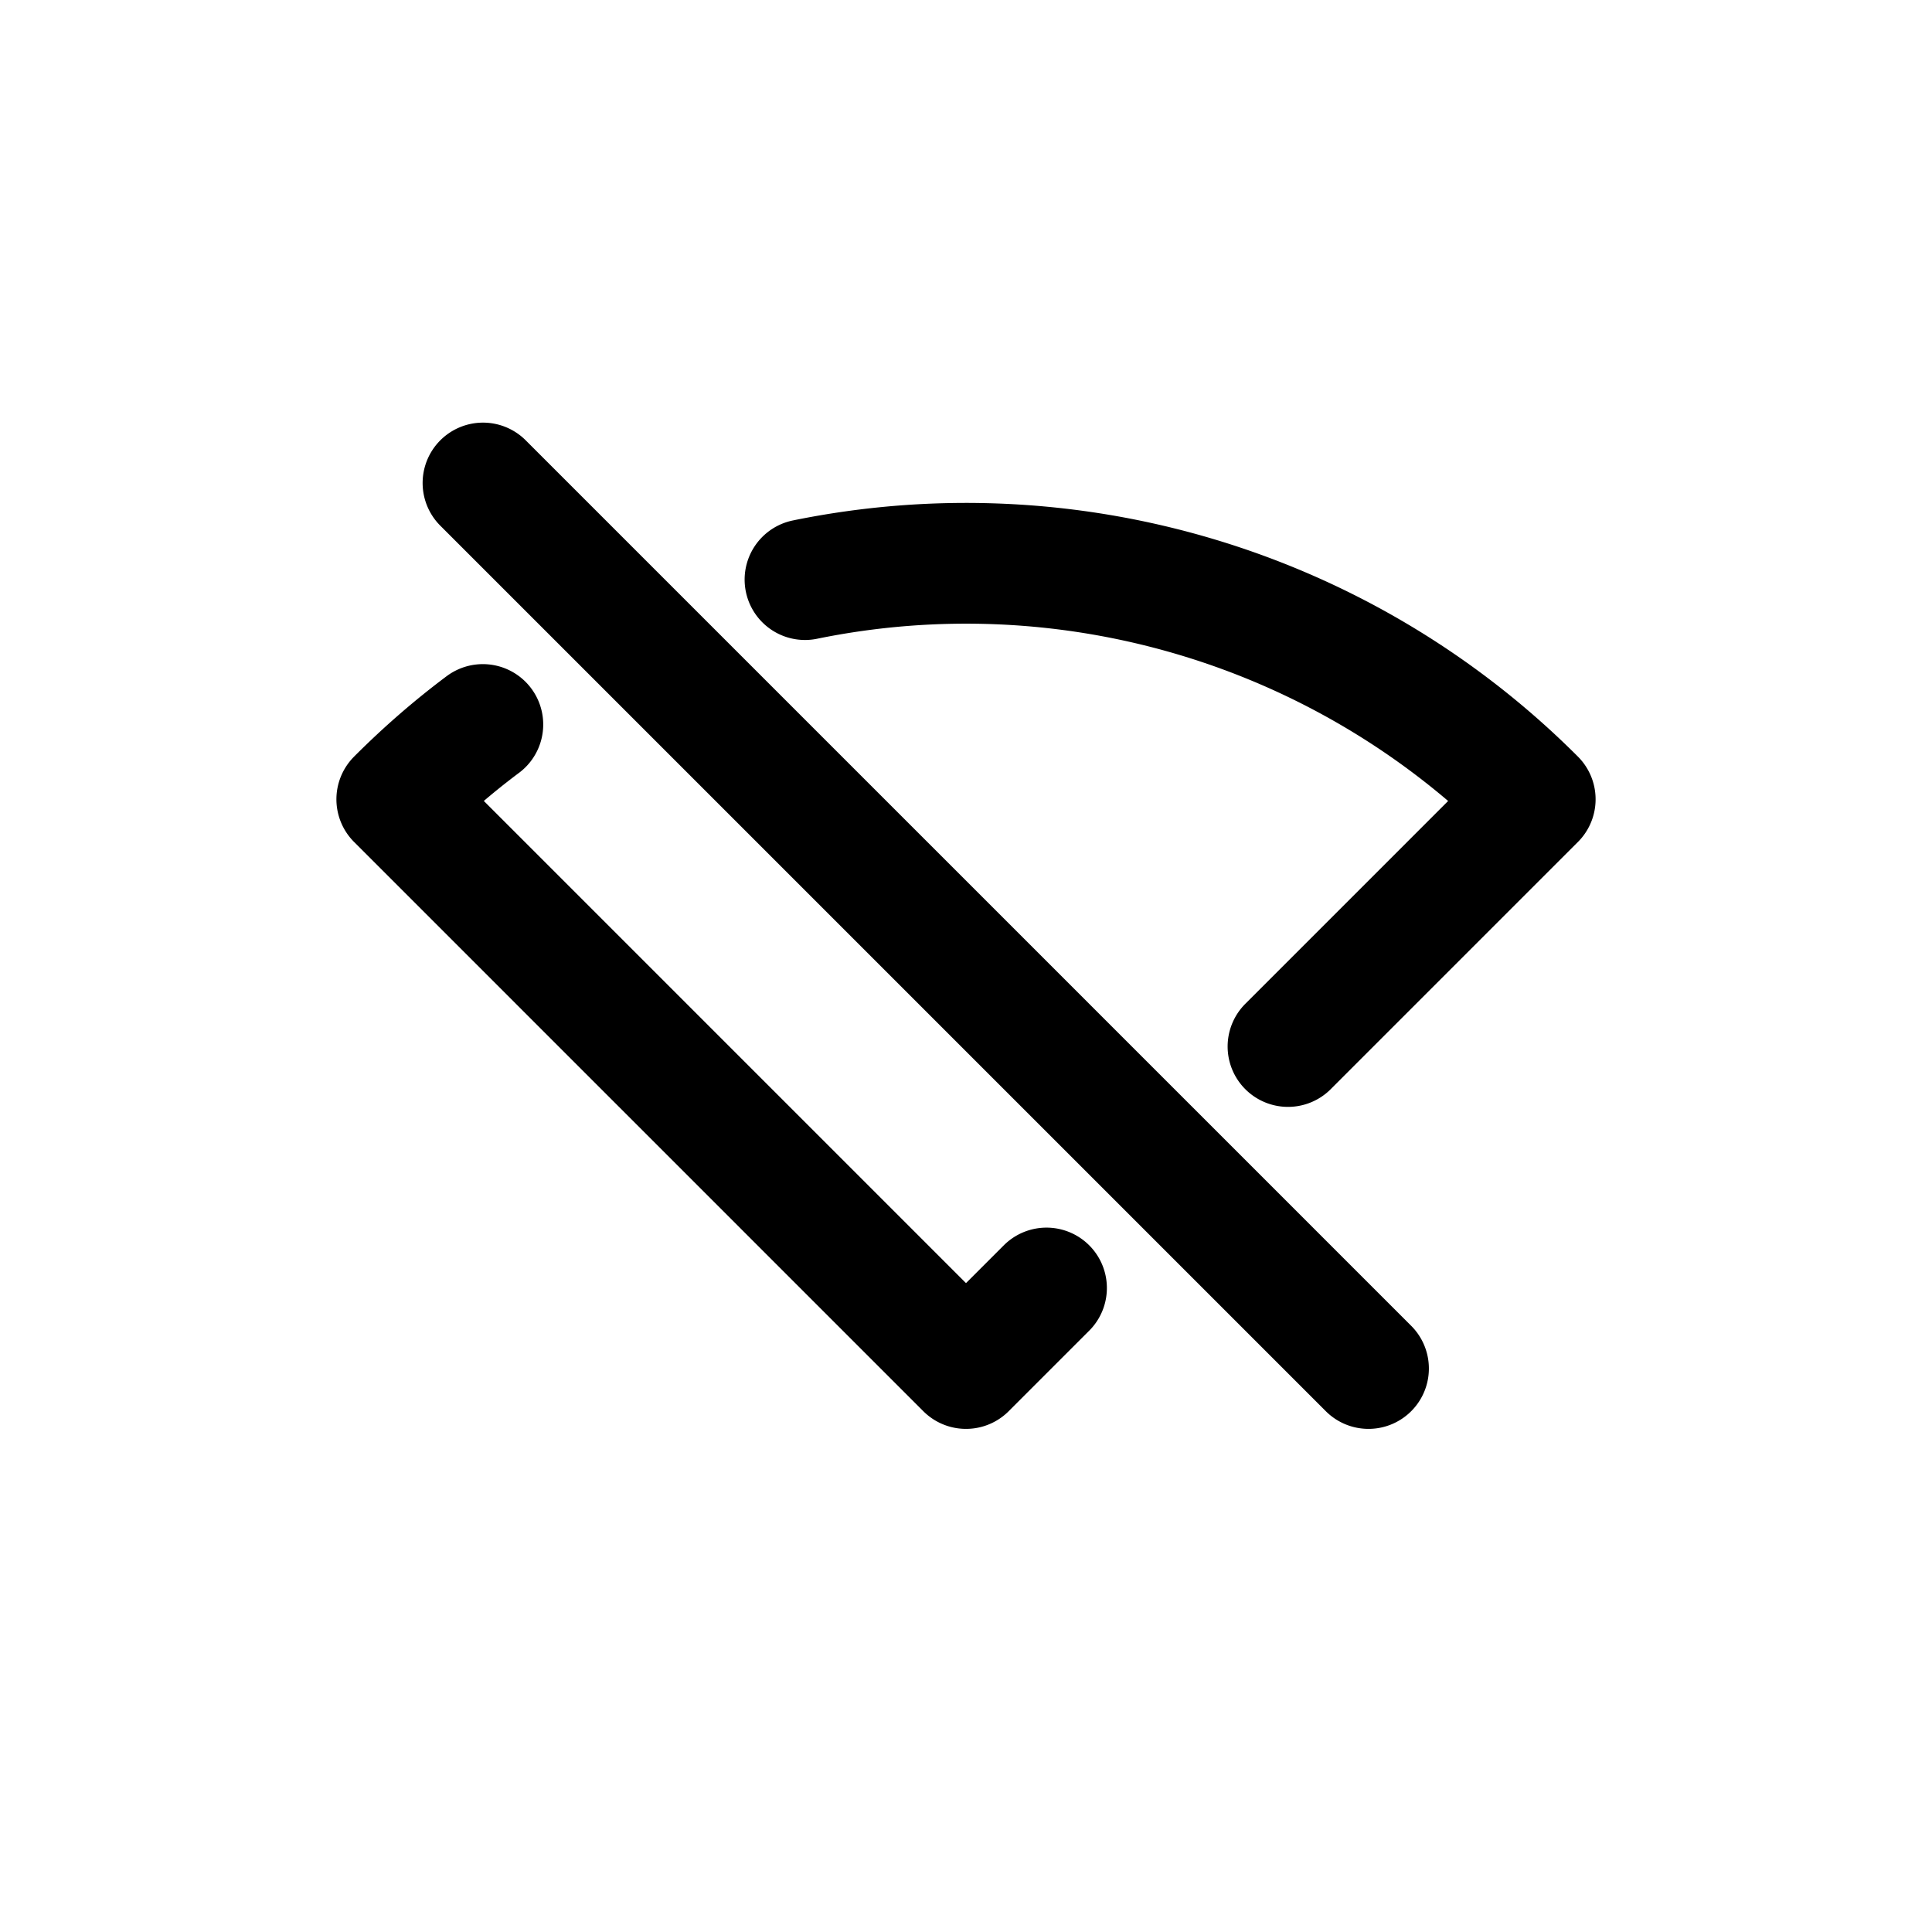 <svg id="wifiDisabled" xmlns="http://www.w3.org/2000/svg" fill="none" viewBox="0 0 24 24"><path stroke="currentColor" stroke-linecap="round" stroke-linejoin="round" stroke-width="1.5" d="m13 16-1 1-7.071-7.071q.509-.51 1.069-.929M10 7.2a9.99 9.99 0 0 1 9.071 2.729L16 13M6 6l11 11" /></svg>